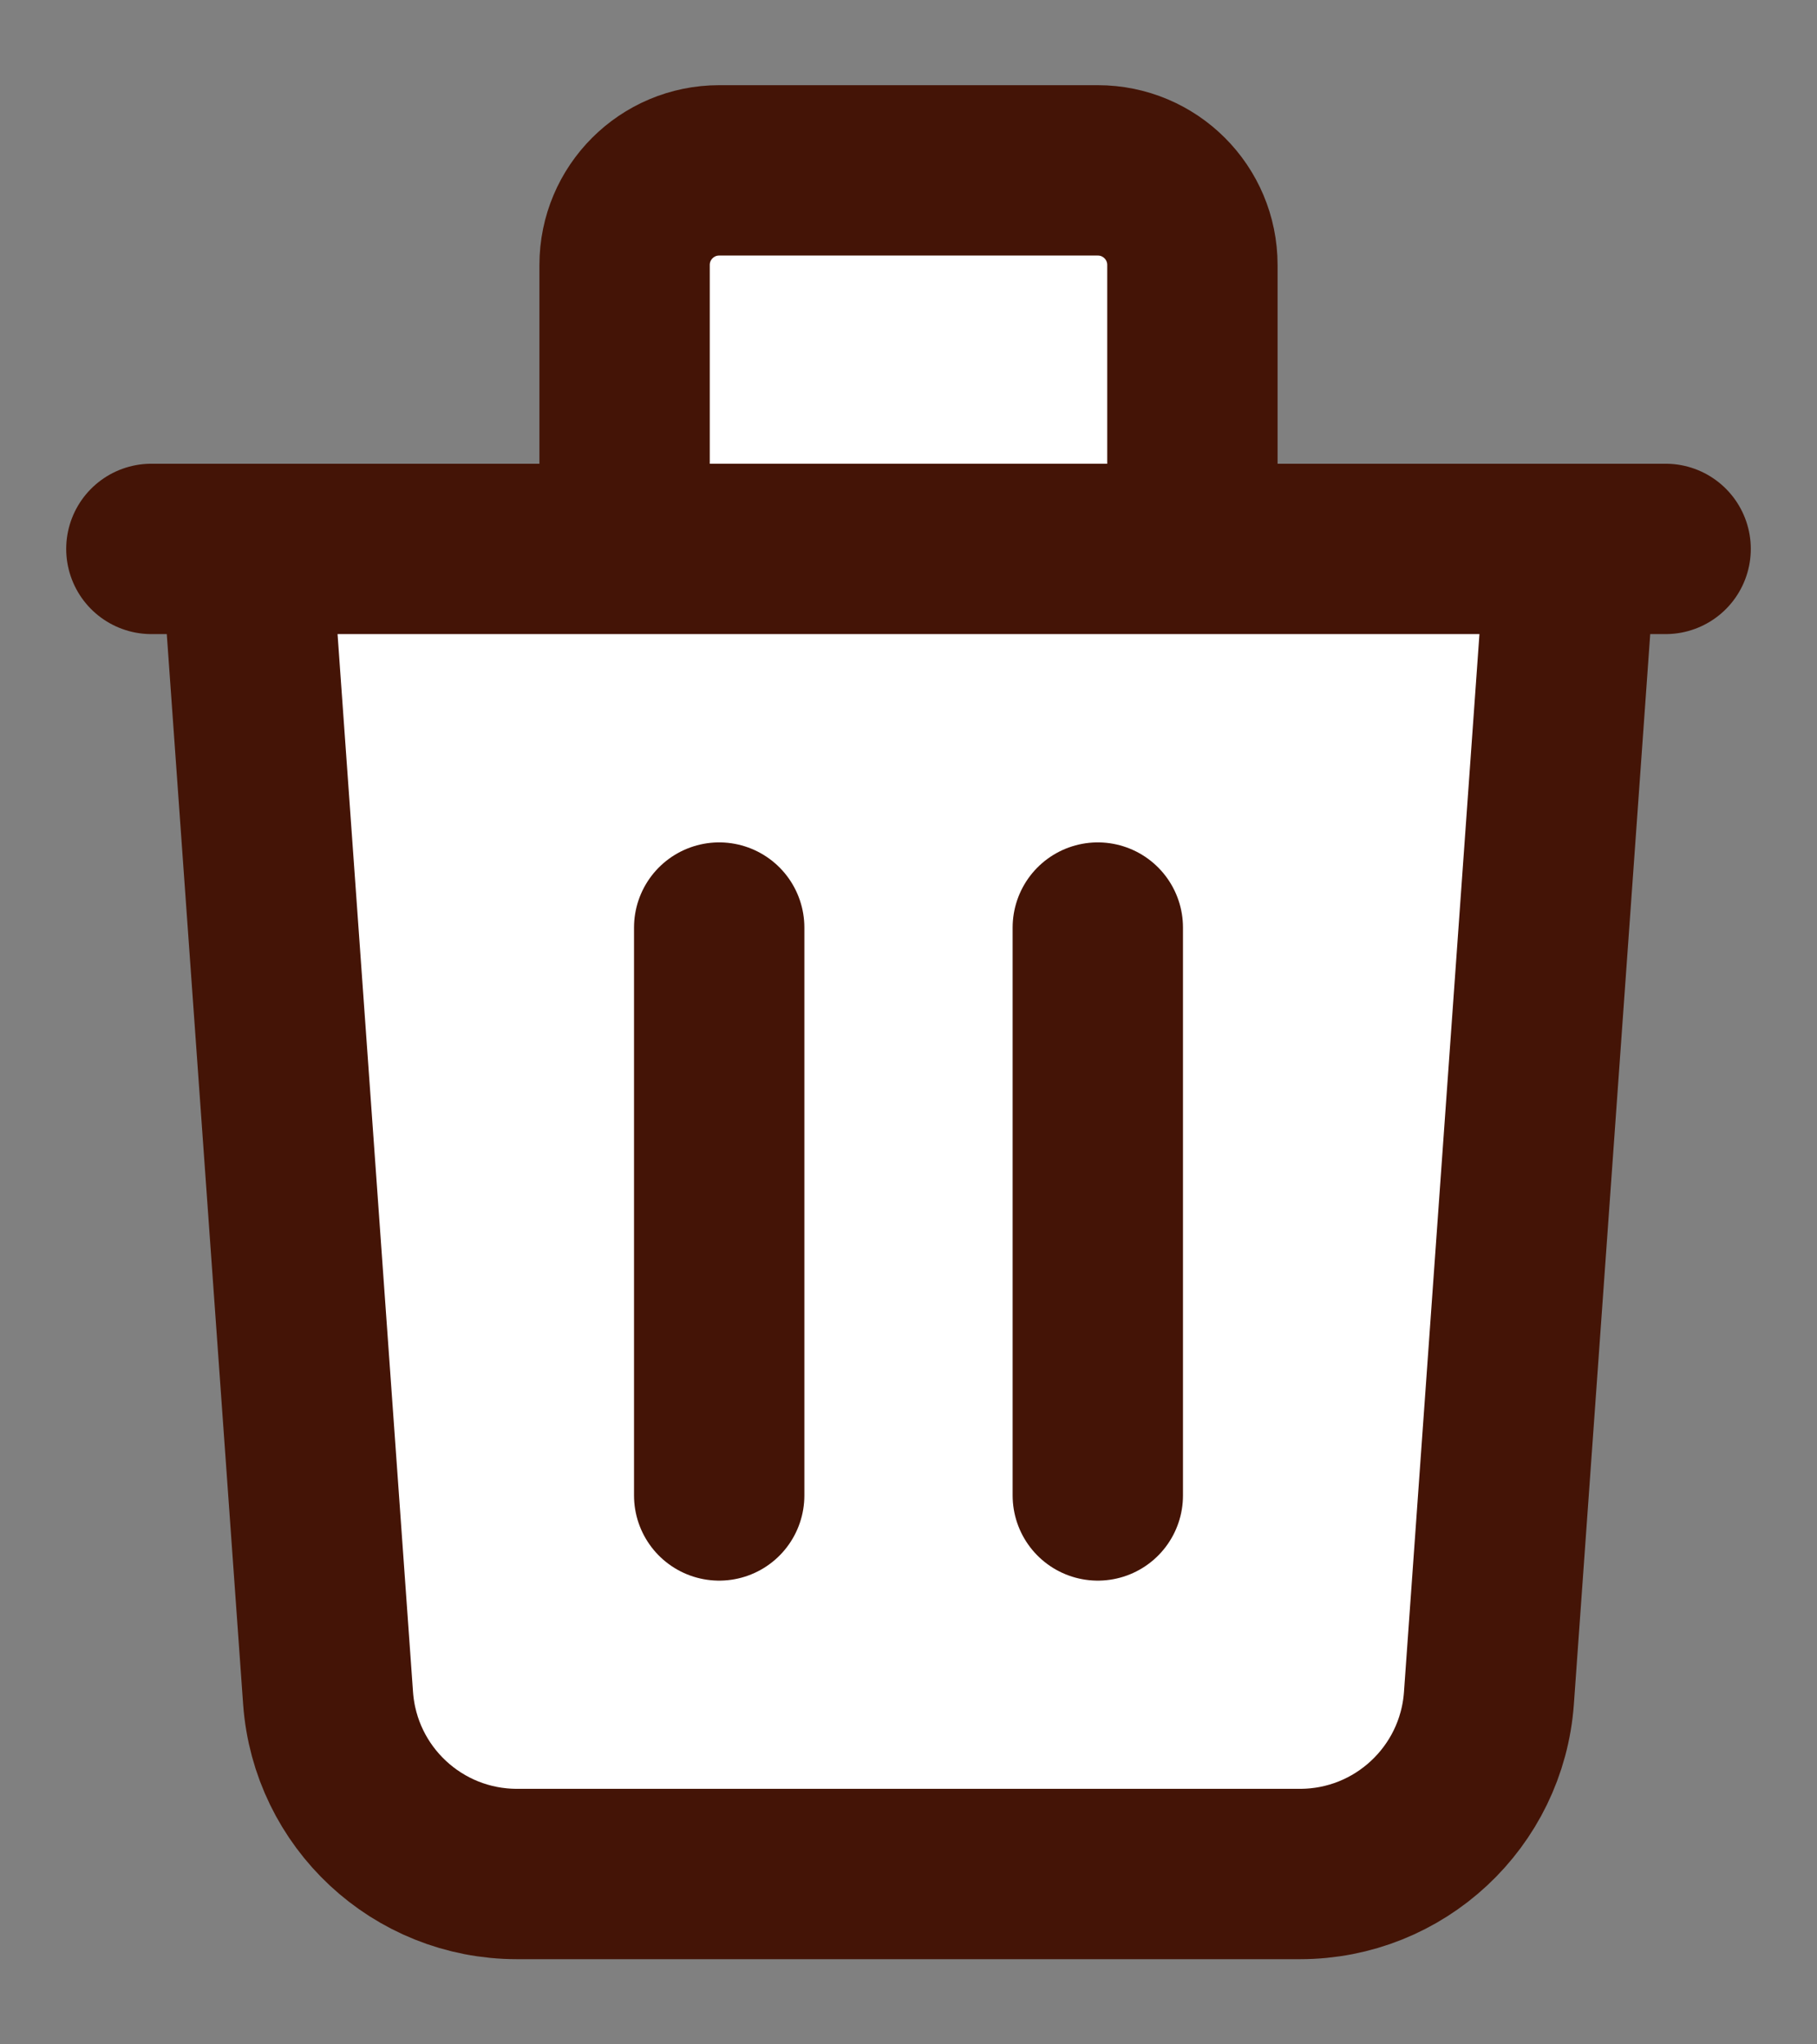 <svg width="16" height="18" viewBox="0 0 16 18" fill="none" xmlns="http://www.w3.org/2000/svg">
<rect x="0" y="0" width="16" height="18" fill="#808080" stroke="none"/>
<path d="M13.833 4.833L13.111 14.952C13.048 15.824 12.322 16.5 11.448 16.5H4.552C3.677 16.5 2.952 15.824 2.889 14.952L2.167 4.833H5.5V2.333C5.5 1.873 5.873 1.5 6.333 1.5H9.667C10.127 1.5 10.5 1.873 10.5 2.333V4.833H13.833Z" fill="white"/>
<path d="M13.833 4.833L13.111 14.952C13.048 15.824 12.322 16.5 11.448 16.5H4.552C3.677 16.5 2.952 15.824 2.889 14.952L2.167 4.833M6.333 8.167V13.167M9.667 8.167V13.167M10.5 4.833V2.333C10.5 1.873 10.127 1.5 9.667 1.5H6.333C5.873 1.5 5.5 1.873 5.5 2.333V4.833M1.333 4.833H14.667" stroke="#441406" stroke-width="1.5" stroke-linecap="round" stroke-linejoin="round"/>
</svg>

